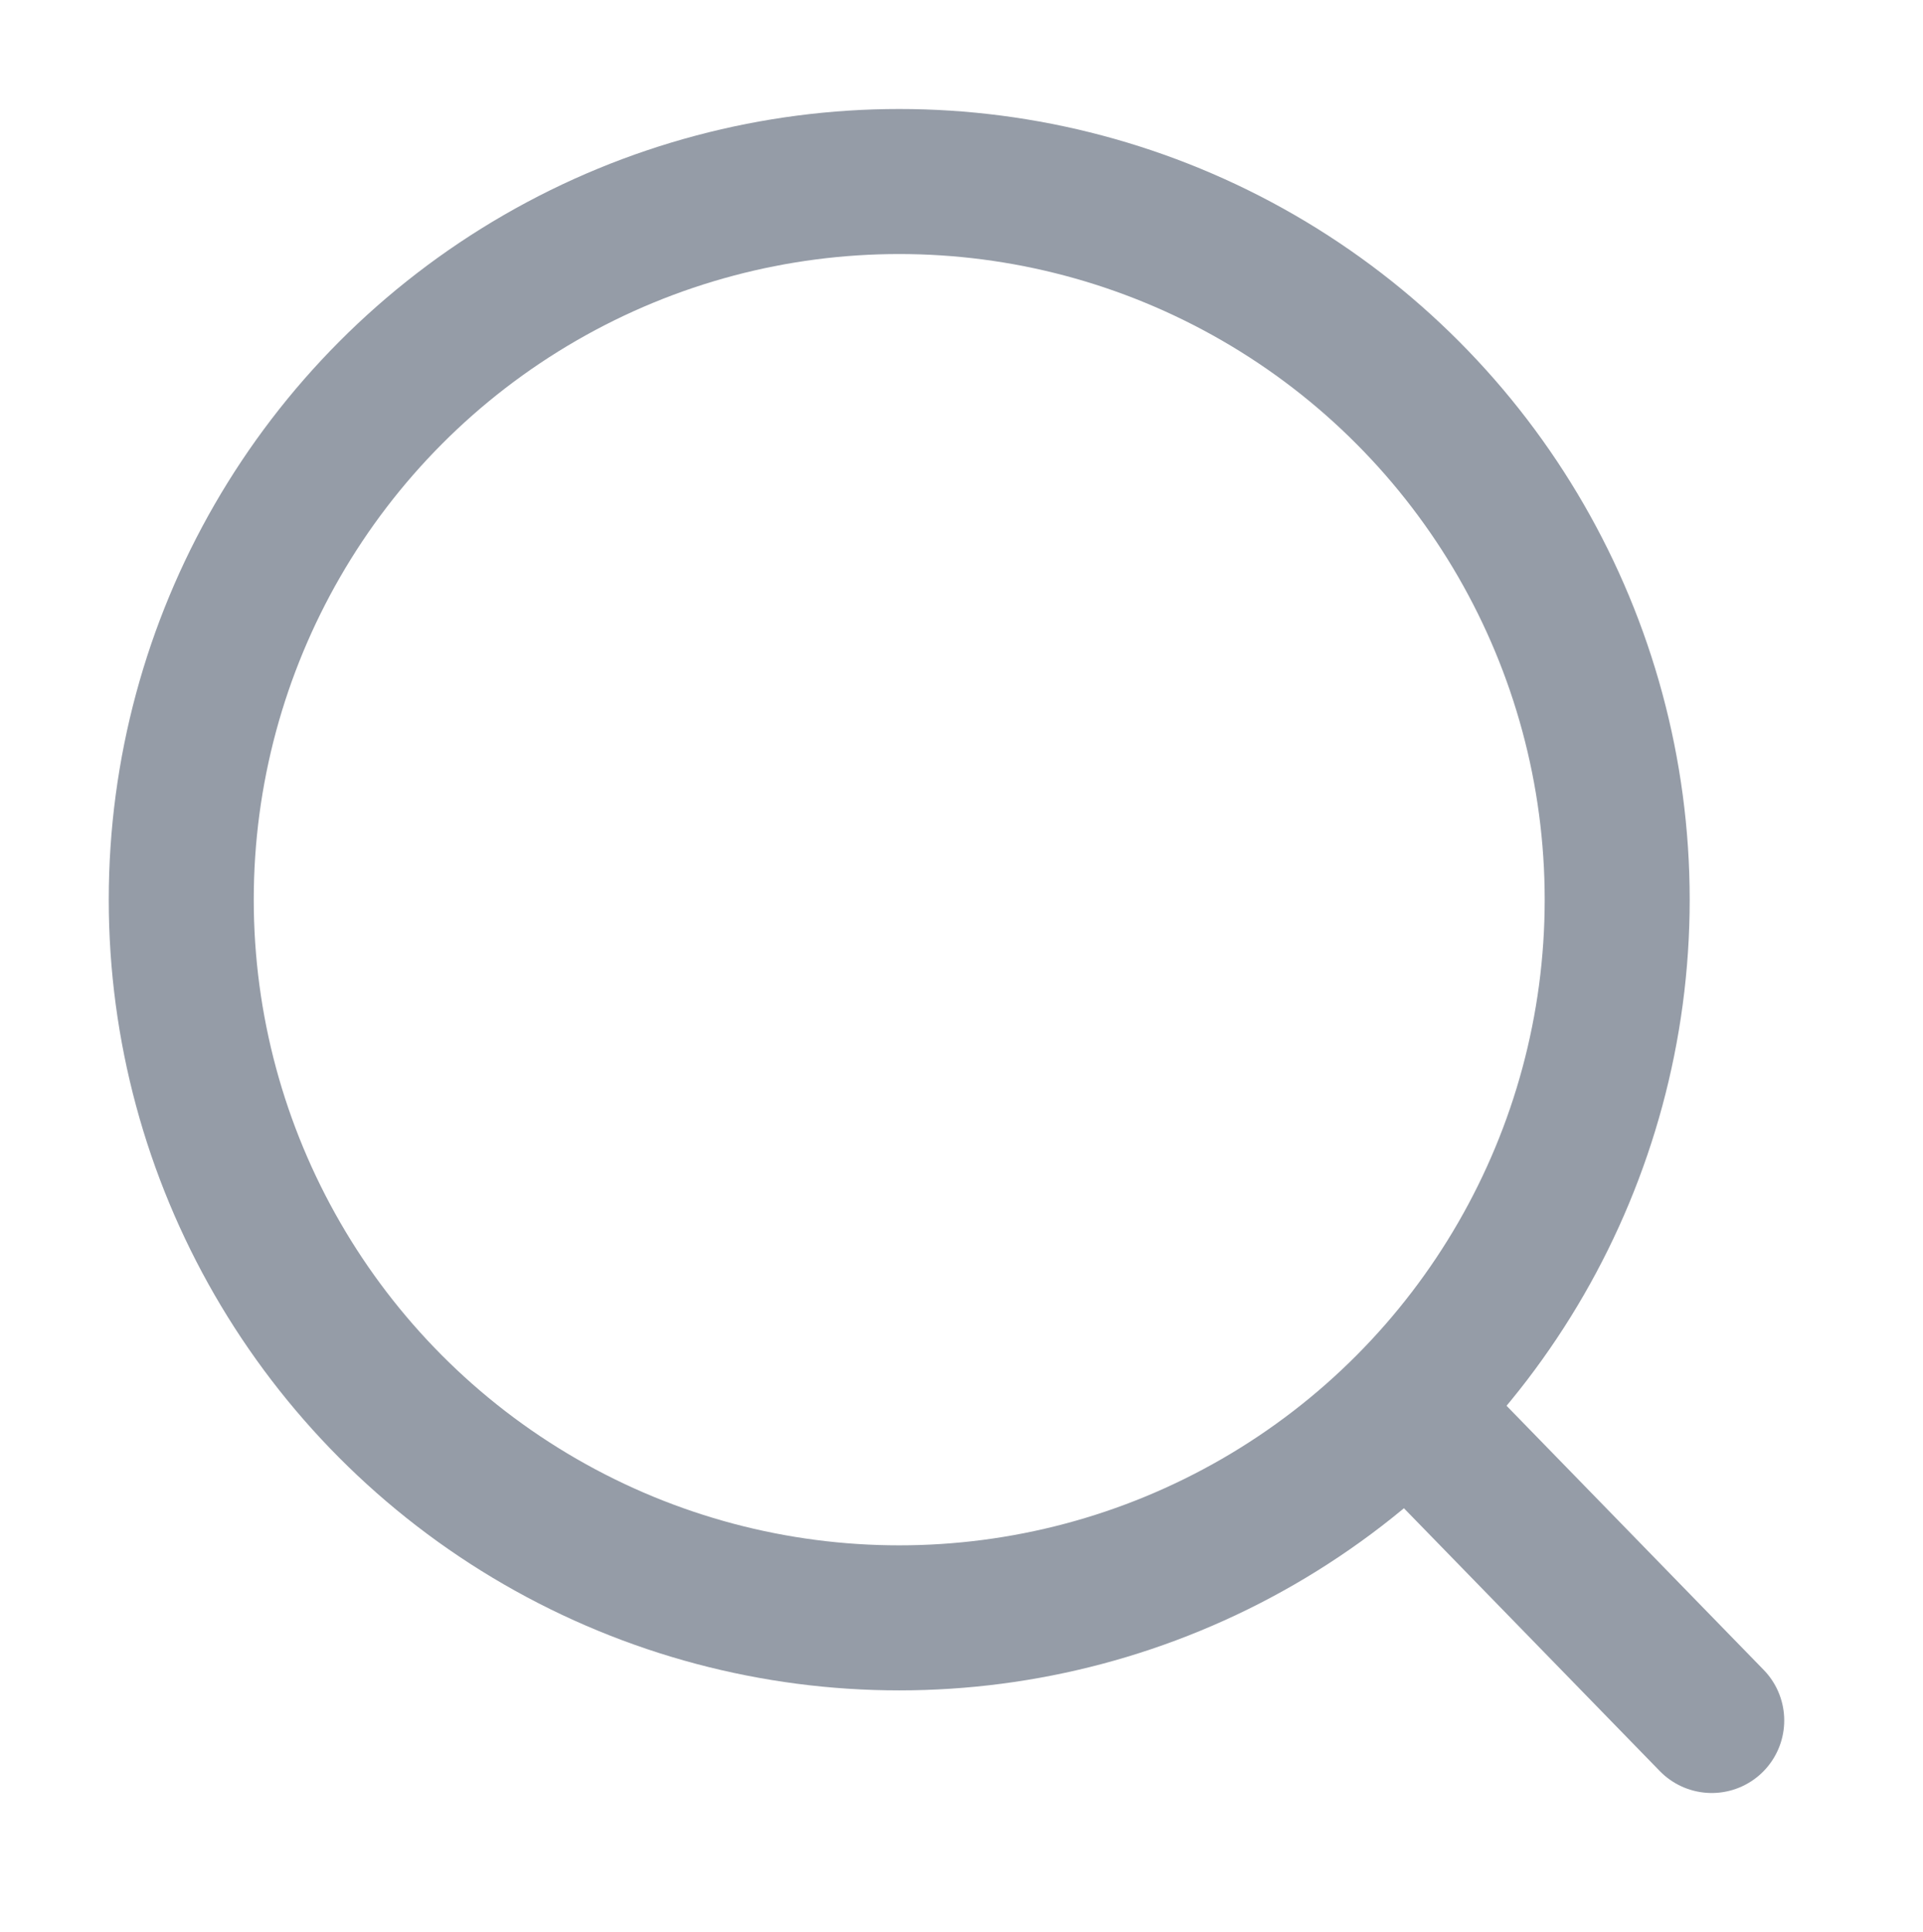 <svg xmlns="http://www.w3.org/2000/svg" xmlns:xlink="http://www.w3.org/1999/xlink" width="26.524" height="26.637" viewBox="0 0 26.524 26.637">
  <defs>
    <filter id="Ellipse_16" x="0" y="0" width="24.805" height="24.805" filterUnits="userSpaceOnUse">
      <feOffset dy="1" input="SourceAlpha"/>
      <feGaussianBlur stdDeviation="0.5" result="blur"/>
      <feFlood flood-opacity="0.161"/>
      <feComposite operator="in" in2="blur"/>
      <feComposite in="SourceGraphic"/>
    </filter>
    <filter id="Line_29" x="16.566" y="16.568" width="9.958" height="10.069" filterUnits="userSpaceOnUse">
      <feOffset dy="1" input="SourceAlpha"/>
      <feGaussianBlur stdDeviation="0.5" result="blur-2"/>
      <feFlood flood-opacity="0.161"/>
      <feComposite operator="in" in2="blur-2"/>
      <feComposite in="SourceGraphic"/>
    </filter>
  </defs>
  <g id="Search" transform="translate(-41.36 -54.267)">
    <g transform="matrix(1, 0, 0, 1, 41.36, 54.27)" filter="url(#Ellipse_16)">
      <g id="Ellipse_16-2" data-name="Ellipse 16" transform="translate(1.5 0.5)" fill="none" stroke="#959ca7" stroke-width="2">
        <circle cx="10.903" cy="10.903" r="10.903" stroke="none"/>
        <circle cx="10.903" cy="10.903" r="9.903" fill="none"/>
      </g>
    </g>
    <g transform="matrix(1, 0, 0, 1, 41.36, 54.27)" filter="url(#Line_29)">
      <line id="Line_29-2" data-name="Line 29" x2="4.13" y2="4.241" transform="translate(19.48 18.48)" fill="none" stroke="#959ca7" stroke-linecap="round" stroke-width="2"/>
    </g>
  </g>
</svg>
